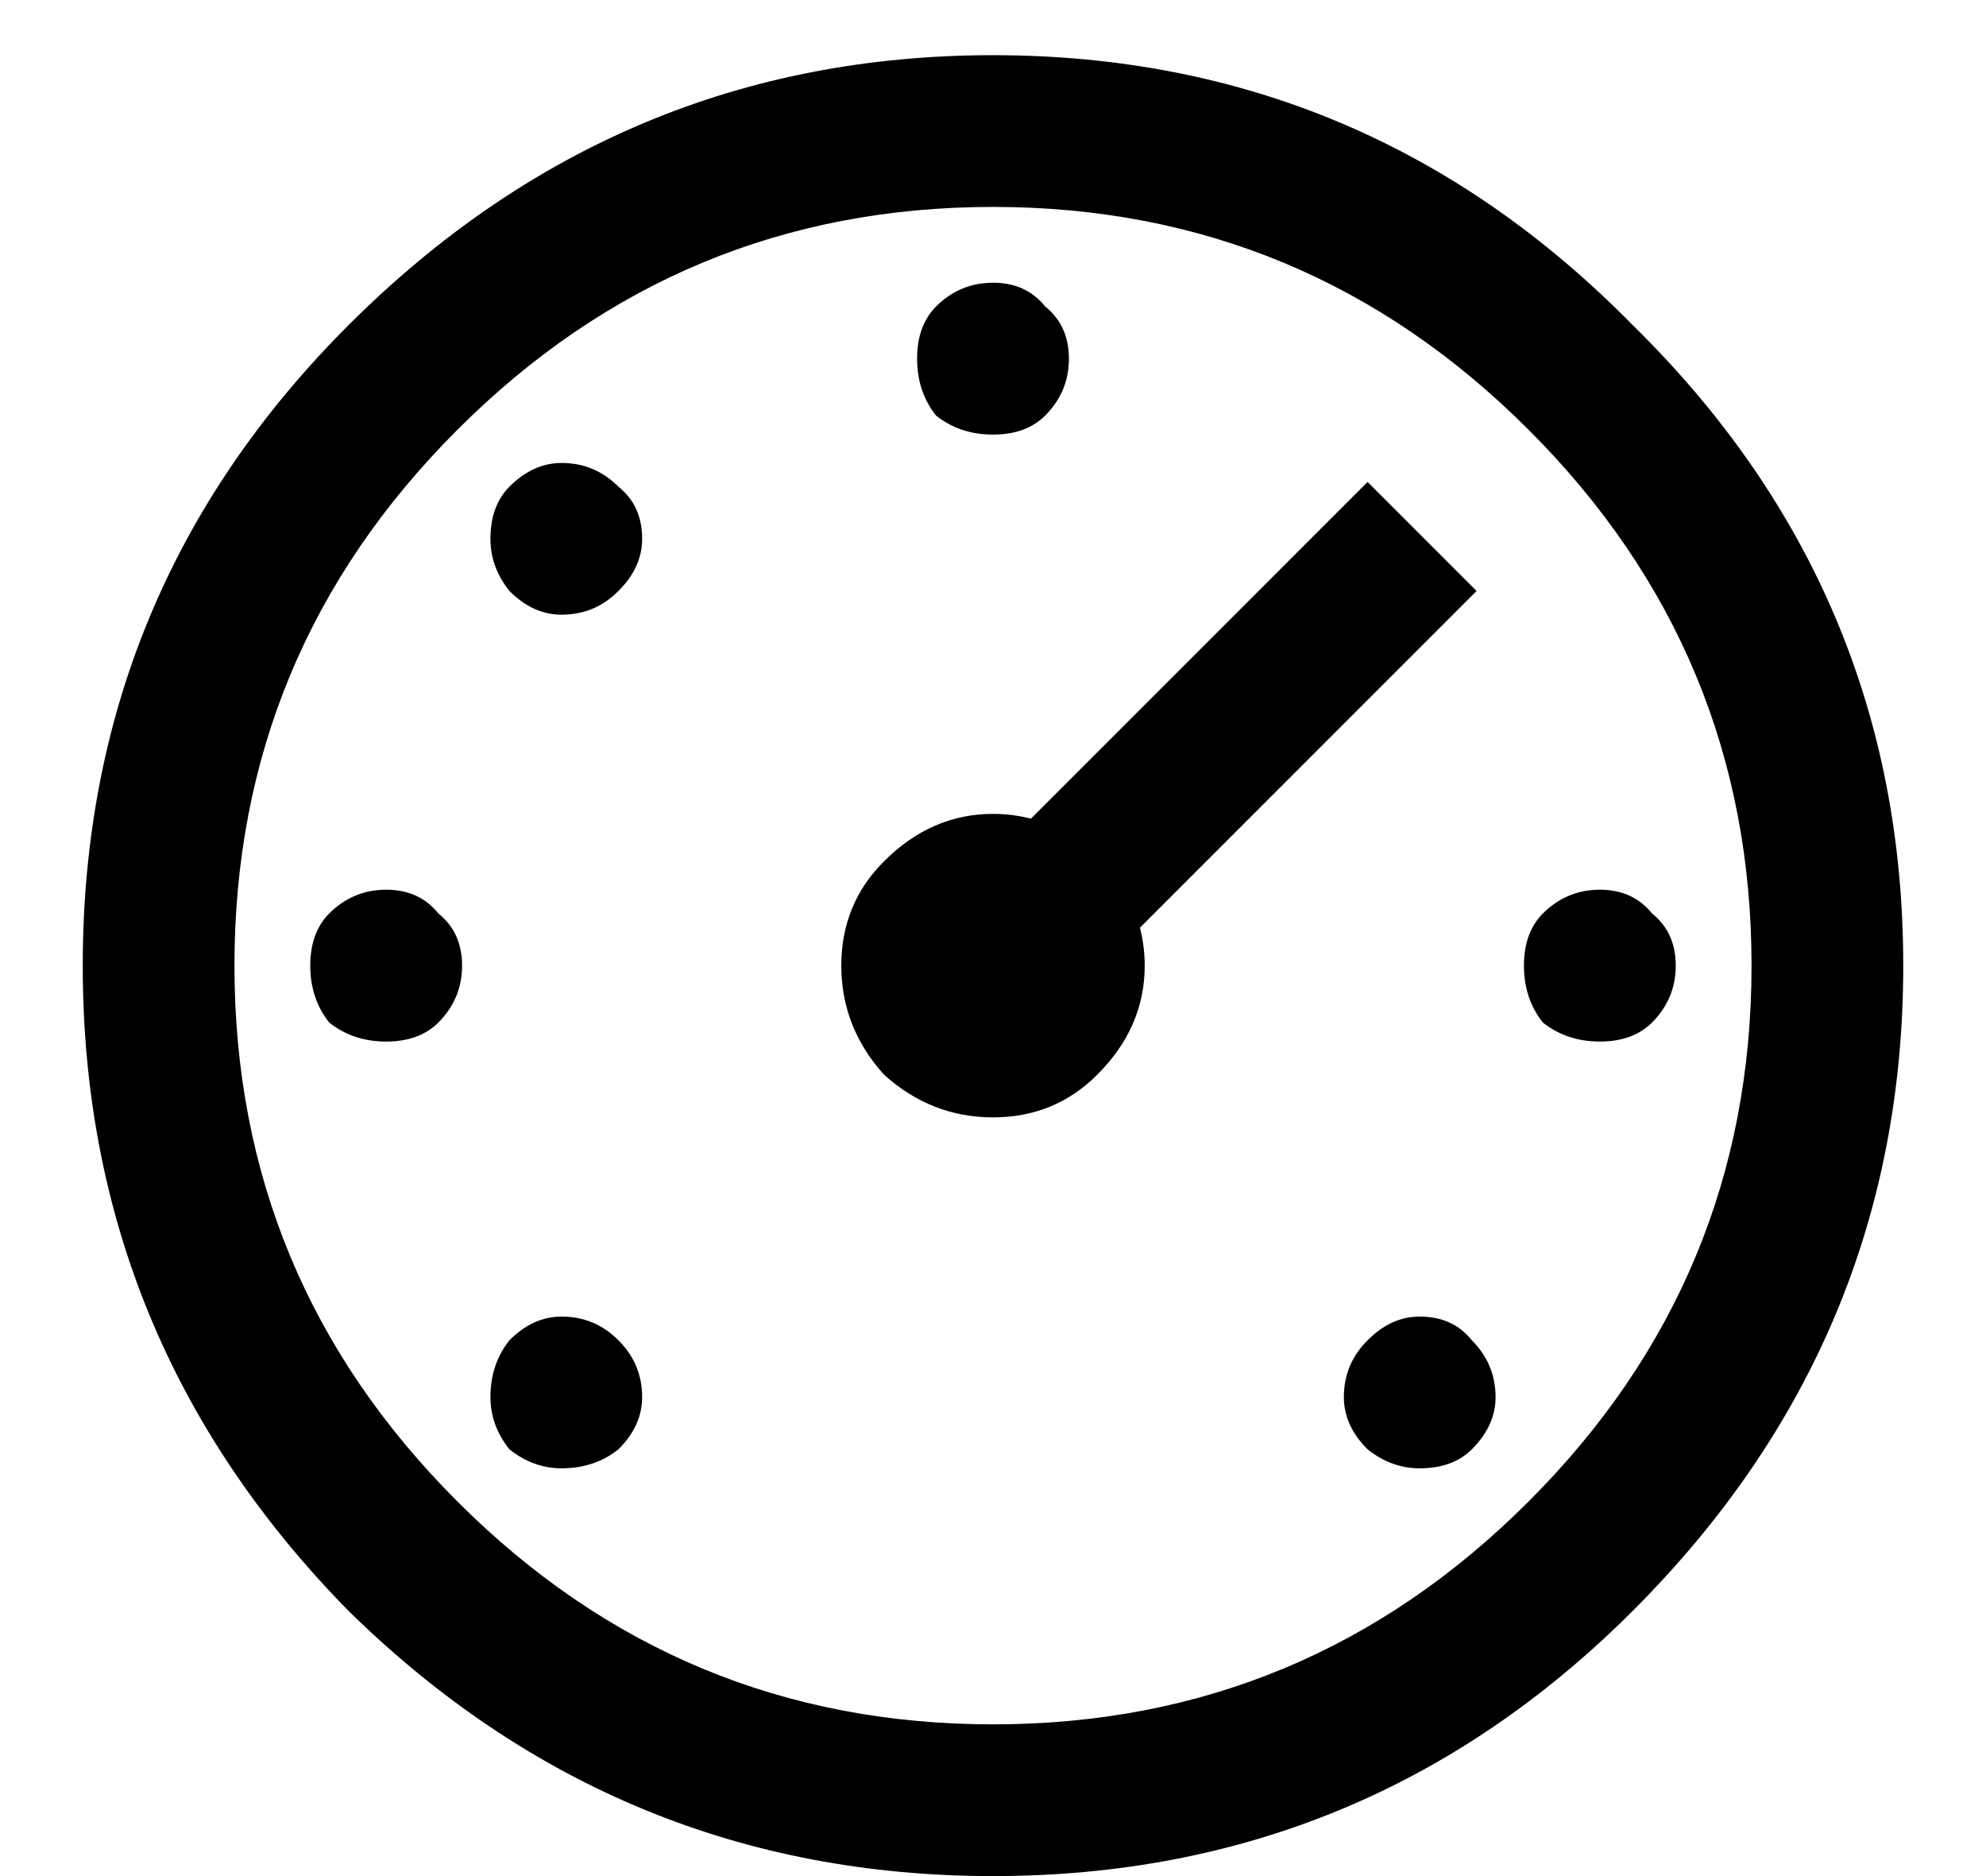 <svg width="18" height="17" viewBox="0 0 18 17" fill="none" xmlns="http://www.w3.org/2000/svg">
<path d="M3.156 2.949C4.789 1.316 6.737 0.5 9 0.5C11.263 0.5 13.197 1.316 14.801 2.949C16.434 4.553 17.25 6.487 17.25 8.75C17.25 11.013 16.434 12.961 14.801 14.594C13.197 16.198 11.263 17 9 17C6.737 17 4.789 16.198 3.156 14.594C1.552 12.961 0.75 11.013 0.75 8.75C0.75 6.487 1.552 4.553 3.156 2.949ZM13.855 3.895C12.509 2.548 10.891 1.875 9 1.875C7.109 1.875 5.491 2.548 4.145 3.895C2.798 5.241 2.125 6.859 2.125 8.75C2.125 10.641 2.798 12.259 4.145 13.605C5.491 14.952 7.109 15.625 9 15.625C10.891 15.625 12.509 14.952 13.855 13.605C15.202 12.259 15.875 10.641 15.875 8.75C15.875 6.859 15.202 5.241 13.855 3.895ZM8.484 2.777C8.628 2.634 8.799 2.562 9 2.562C9.201 2.562 9.358 2.634 9.473 2.777C9.616 2.892 9.688 3.049 9.688 3.25C9.688 3.451 9.616 3.622 9.473 3.766C9.358 3.88 9.201 3.938 9 3.938C8.799 3.938 8.628 3.88 8.484 3.766C8.37 3.622 8.312 3.451 8.312 3.25C8.312 3.049 8.37 2.892 8.484 2.777ZM4.617 4.41C4.76 4.267 4.918 4.195 5.09 4.195C5.29 4.195 5.462 4.267 5.605 4.41C5.749 4.525 5.82 4.682 5.82 4.883C5.82 5.055 5.749 5.212 5.605 5.355C5.462 5.499 5.29 5.57 5.09 5.57C4.918 5.57 4.76 5.499 4.617 5.355C4.503 5.212 4.445 5.055 4.445 4.883C4.445 4.682 4.503 4.525 4.617 4.41ZM12.395 4.367L13.383 5.355L10.332 8.406C10.361 8.521 10.375 8.635 10.375 8.75C10.375 9.122 10.232 9.452 9.945 9.738C9.688 9.996 9.372 10.125 9 10.125C8.628 10.125 8.298 9.996 8.012 9.738C7.754 9.452 7.625 9.122 7.625 8.75C7.625 8.378 7.754 8.062 8.012 7.805C8.298 7.518 8.628 7.375 9 7.375C9.115 7.375 9.229 7.389 9.344 7.418L12.395 4.367ZM2.984 8.277C3.128 8.134 3.299 8.062 3.5 8.062C3.701 8.062 3.858 8.134 3.973 8.277C4.116 8.392 4.188 8.549 4.188 8.75C4.188 8.951 4.116 9.122 3.973 9.266C3.858 9.38 3.701 9.438 3.5 9.438C3.299 9.438 3.128 9.38 2.984 9.266C2.87 9.122 2.812 8.951 2.812 8.75C2.812 8.549 2.87 8.392 2.984 8.277ZM13.984 8.277C14.128 8.134 14.3 8.062 14.5 8.062C14.7 8.062 14.858 8.134 14.973 8.277C15.116 8.392 15.188 8.549 15.188 8.75C15.188 8.951 15.116 9.122 14.973 9.266C14.858 9.38 14.7 9.438 14.5 9.438C14.3 9.438 14.128 9.38 13.984 9.266C13.87 9.122 13.812 8.951 13.812 8.75C13.812 8.549 13.87 8.392 13.984 8.277ZM4.617 12.145C4.76 12.001 4.918 11.93 5.09 11.93C5.29 11.93 5.462 12.001 5.605 12.145C5.749 12.288 5.82 12.46 5.82 12.66C5.82 12.832 5.749 12.99 5.605 13.133C5.462 13.247 5.29 13.305 5.09 13.305C4.918 13.305 4.76 13.247 4.617 13.133C4.503 12.99 4.445 12.832 4.445 12.66C4.445 12.46 4.503 12.288 4.617 12.145ZM12.395 12.145C12.538 12.001 12.695 11.93 12.867 11.93C13.068 11.93 13.225 12.001 13.34 12.145C13.483 12.288 13.555 12.46 13.555 12.66C13.555 12.832 13.483 12.99 13.34 13.133C13.225 13.247 13.068 13.305 12.867 13.305C12.695 13.305 12.538 13.247 12.395 13.133C12.251 12.99 12.18 12.832 12.18 12.66C12.18 12.46 12.251 12.288 12.395 12.145Z" fill="black"/>
</svg>
